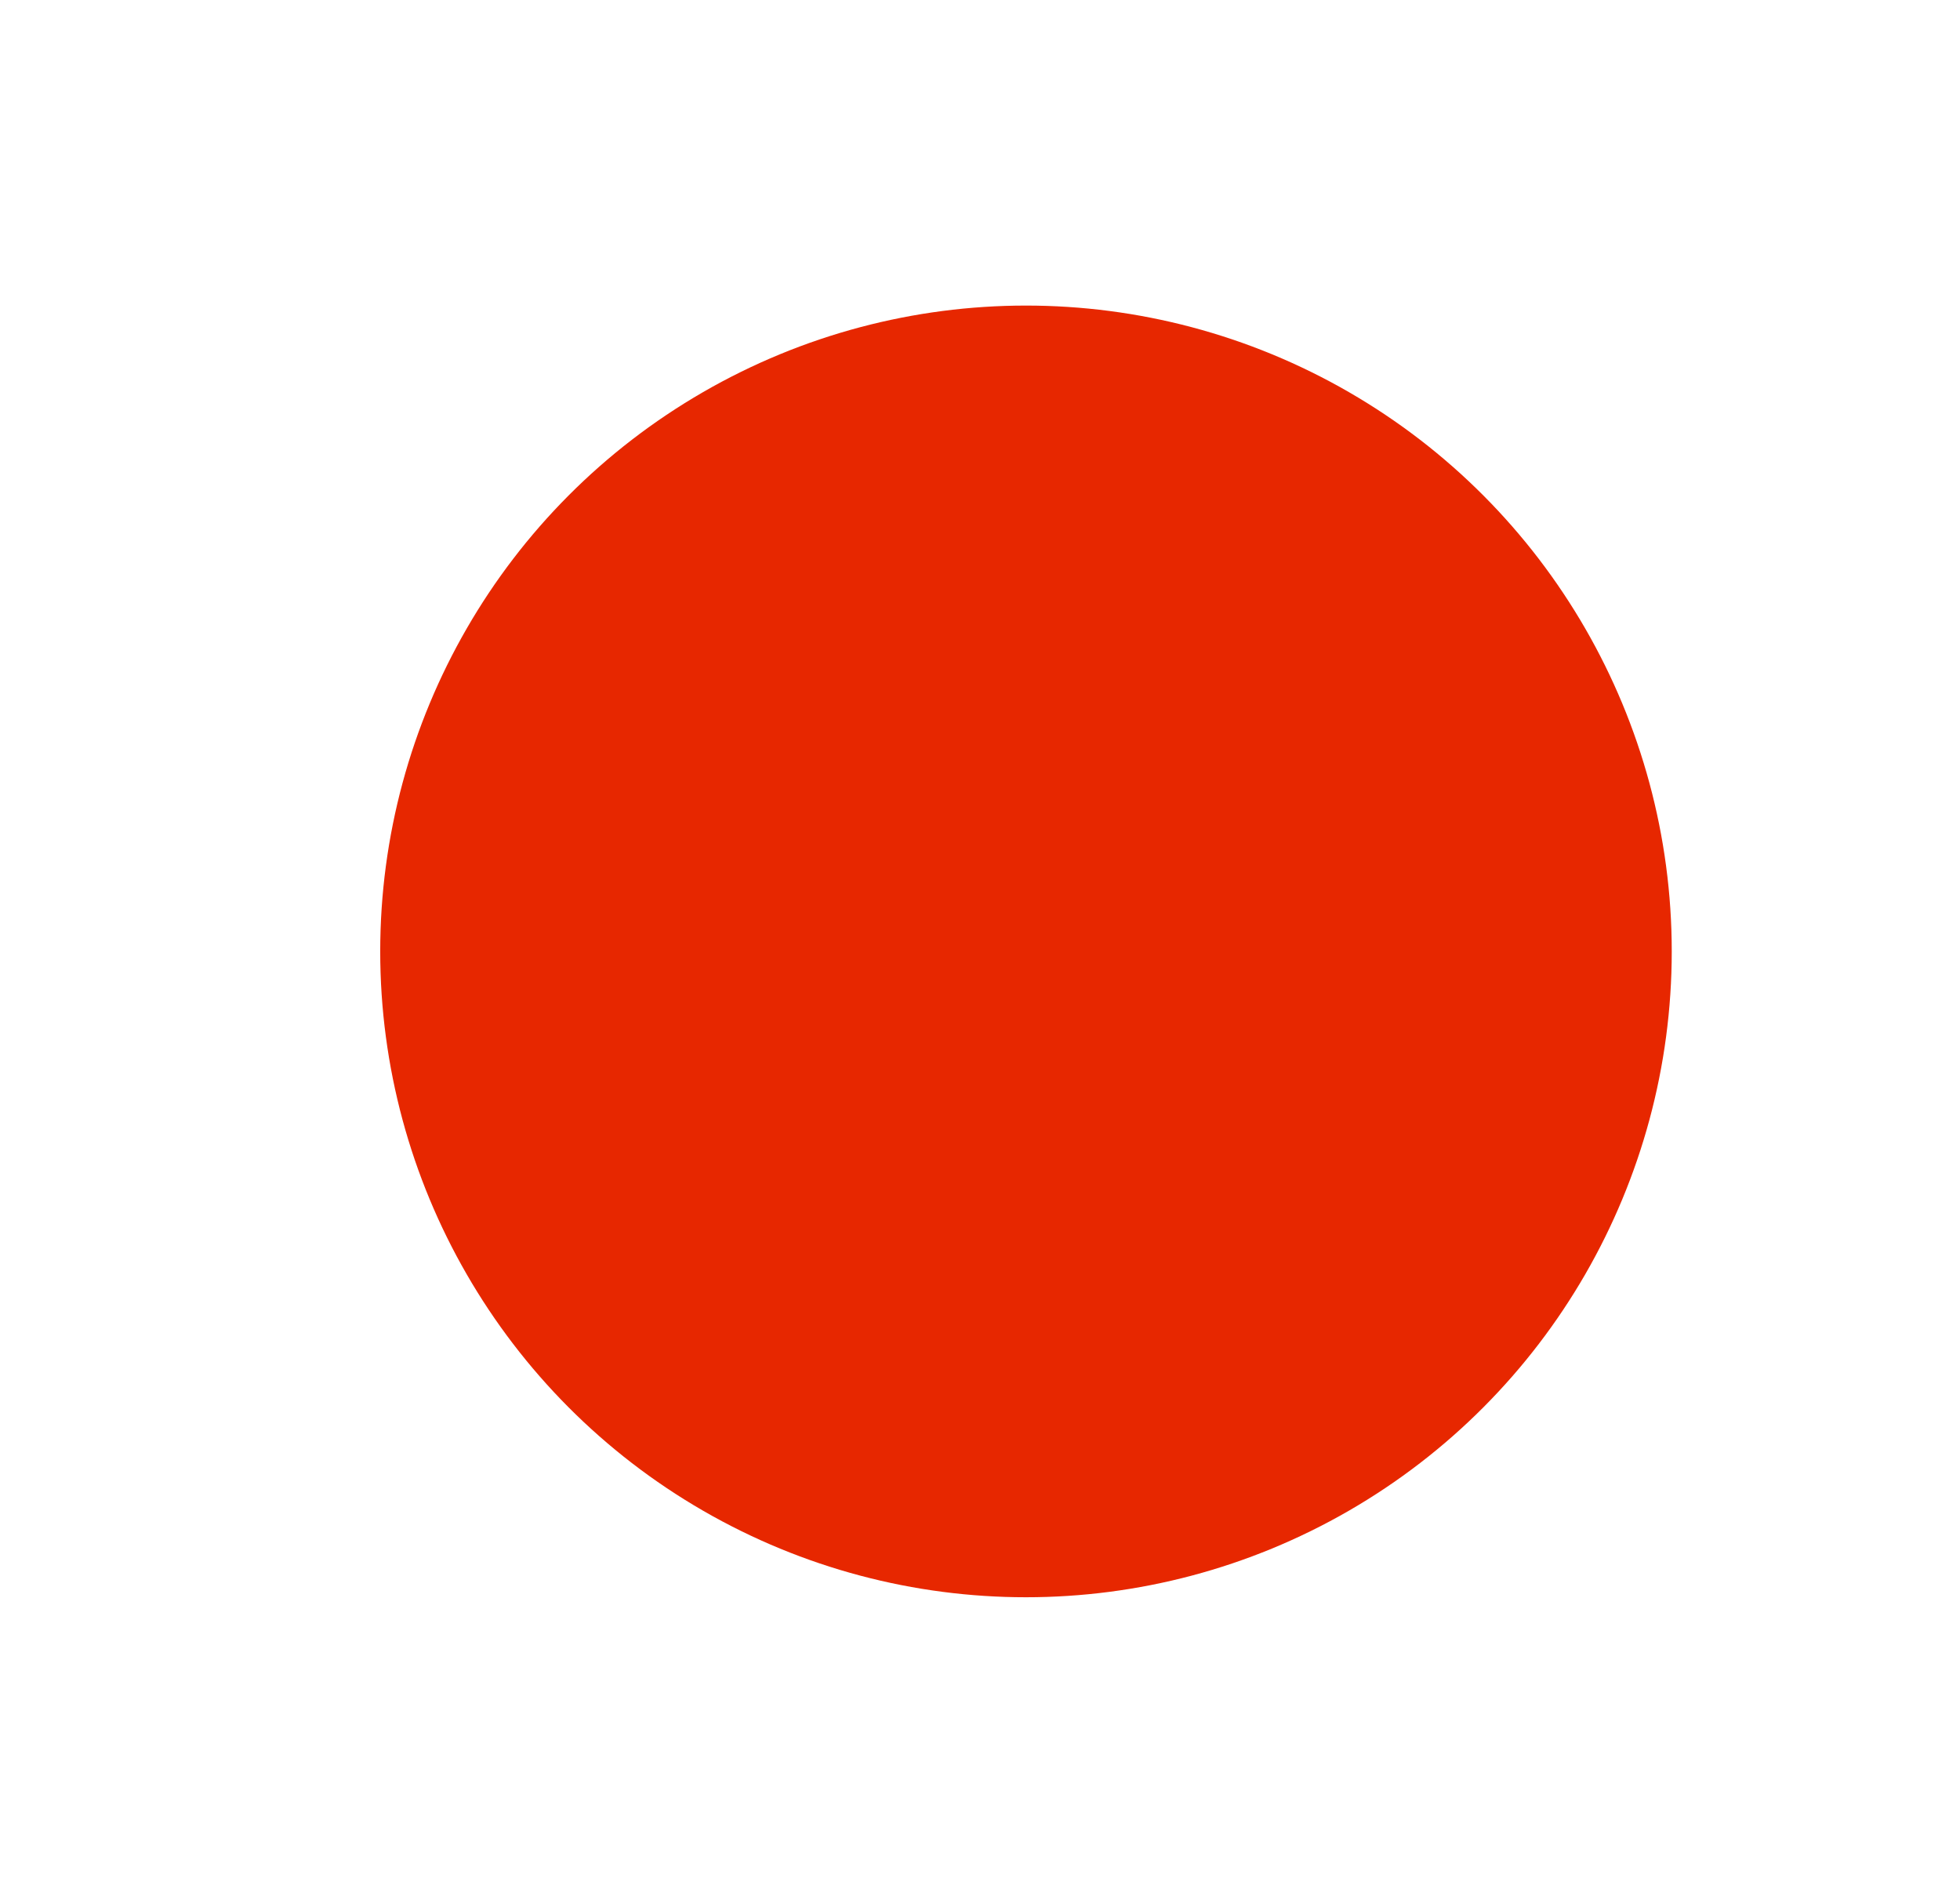 <?xml version="1.0" encoding="UTF-8"?>
<svg id="Calque_1" data-name="Calque 1" xmlns="http://www.w3.org/2000/svg" viewBox="0 0 144.08 139.86">
  <defs>
    <style>
      .cls-1 {
        fill: #e72700;
        stroke-width: 0px;
      }
    </style>
  </defs>
  <circle class="cls-1" cx="75.42" cy="69.93" r="47.47"/>
</svg>